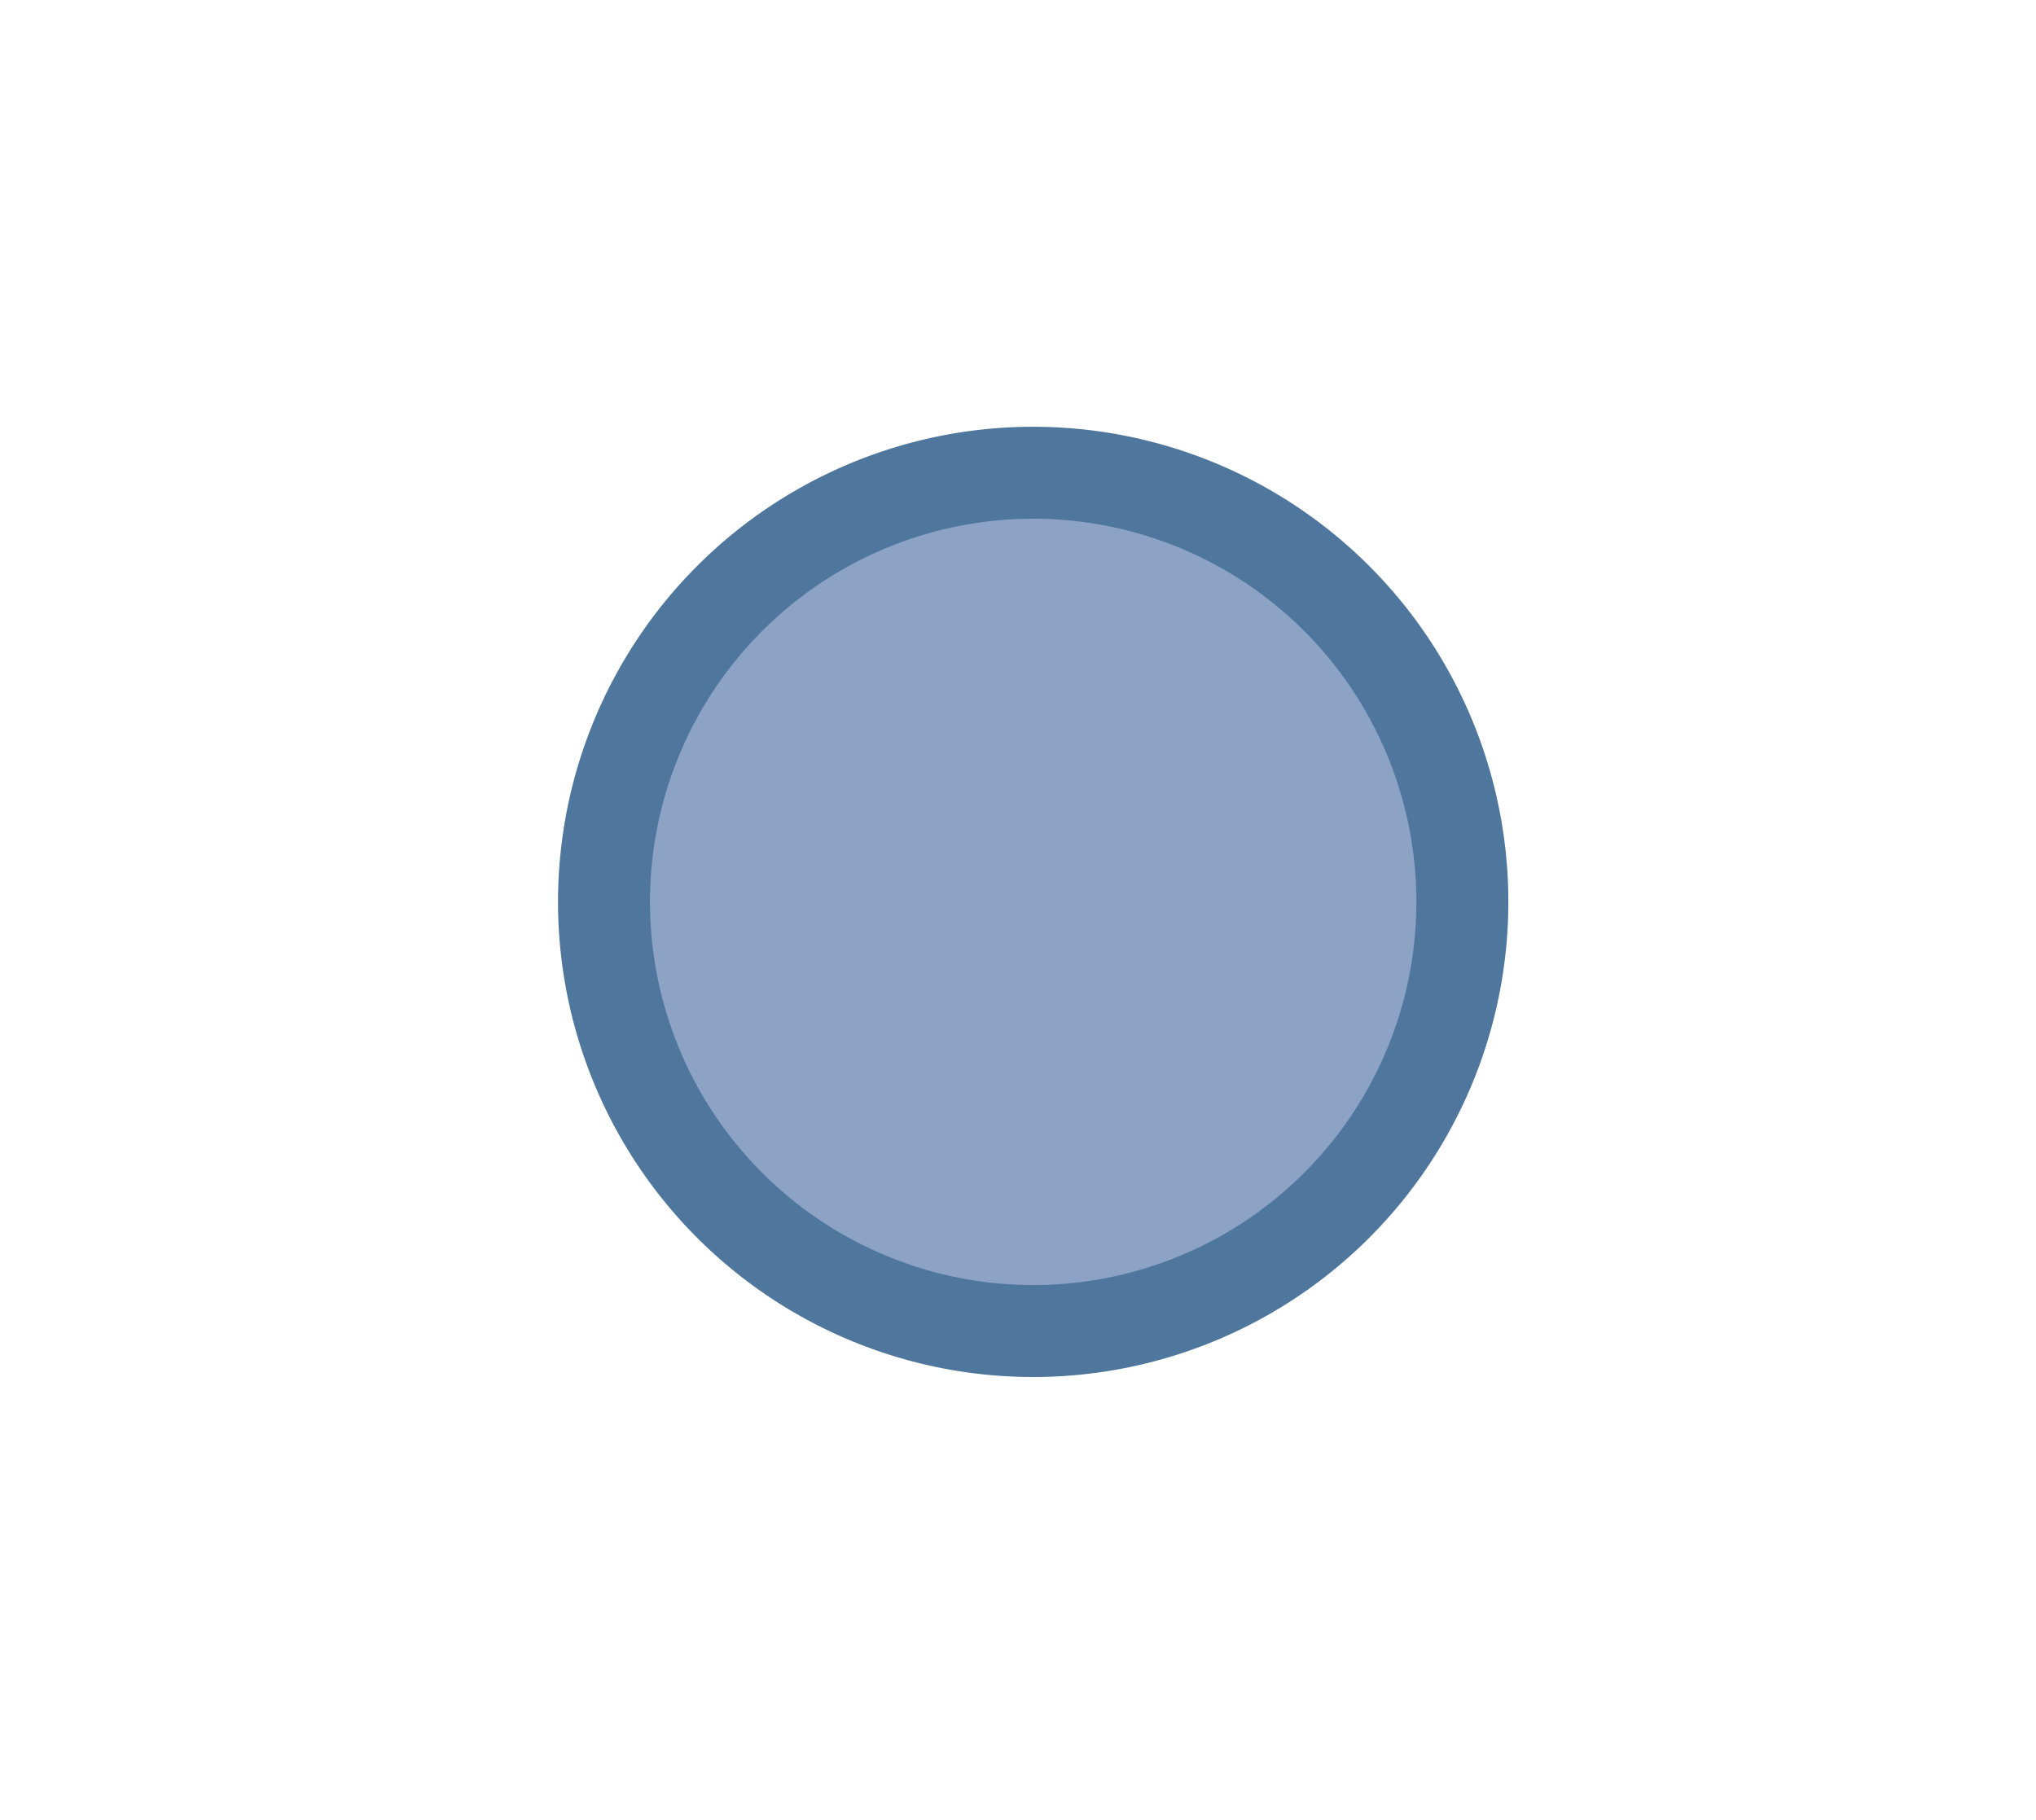 <?xml version="1.0" encoding="UTF-8" standalone="no"?>
<!-- Created with Inkscape (http://www.inkscape.org/) -->

<svg
   xmlns:dc="http://purl.org/dc/elements/1.1/"
   xmlns:cc="http://creativecommons.org/ns#"
   xmlns:rdf="http://www.w3.org/1999/02/22-rdf-syntax-ns#"
   xmlns:svg="http://www.w3.org/2000/svg"
   xmlns="http://www.w3.org/2000/svg"
   xmlns:sodipodi="http://sodipodi.sourceforge.net/DTD/sodipodi-0.dtd"
   xmlns:inkscape="http://www.inkscape.org/namespaces/inkscape"
   id="svg2988"
   version="1.1"
   inkscape:version="0.48.2 r9819"
   width="39.737"
   height="35.525"
   xml:space="preserve"
   sodipodi:docname="collision_domain.svg"><defs
     id="defs2992"><clipPath
       clipPathUnits="userSpaceOnUse"
       id="clipPath3004"><path
         d="m 0,4.234 317.906,0 0,279.766 -317.906,0 0,-279.766 z"
         id="path3006" /></clipPath></defs><sodipodi:namedview
     pagecolor="#ffffff"
     bordercolor="#666666"
     borderopacity="1"
     objecttolerance="10"
     gridtolerance="10"
     guidetolerance="10"
     inkscape:pageopacity="0"
     inkscape:pageshadow="2"
     inkscape:window-width="1201"
     inkscape:window-height="764"
     id="namedview2990"
     showgrid="false"
     inkscape:zoom="6.6432087"
     inkscape:cx="35.971925"
     inkscape:cy="22.008943"
     inkscape:window-x="3008"
     inkscape:window-y="348"
     inkscape:window-maximized="0"
     inkscape:current-layer="g2996" /><g
     id="g2996"
     inkscape:groupmode="layer"
     inkscape:label="ink_ext_XXXXXX"
     transform="matrix(1.25,0,0,-1.25,0,35.525)"><path
       sodipodi:type="arc"
       style="fill:#8da3c6;fill-opacity:1;stroke:#4f769c;stroke-width:2;stroke-miterlimit:4;stroke-opacity:1;stroke-dasharray:none"
       id="path3767"
       sodipodi:cx="11.440255"
       sodipodi:cy="13.999259"
       sodipodi:rx="9.332839"
       sodipodi:ry="9.332839"
       d="m 20.773,13.999 a 9.333,9.333 0 1 1 -18.666,0 9.333,9.333 0 1 1 18.666,0 z"
       transform="matrix(0.718,0,0,-0.718,7.918,24.388)" /></g></svg>